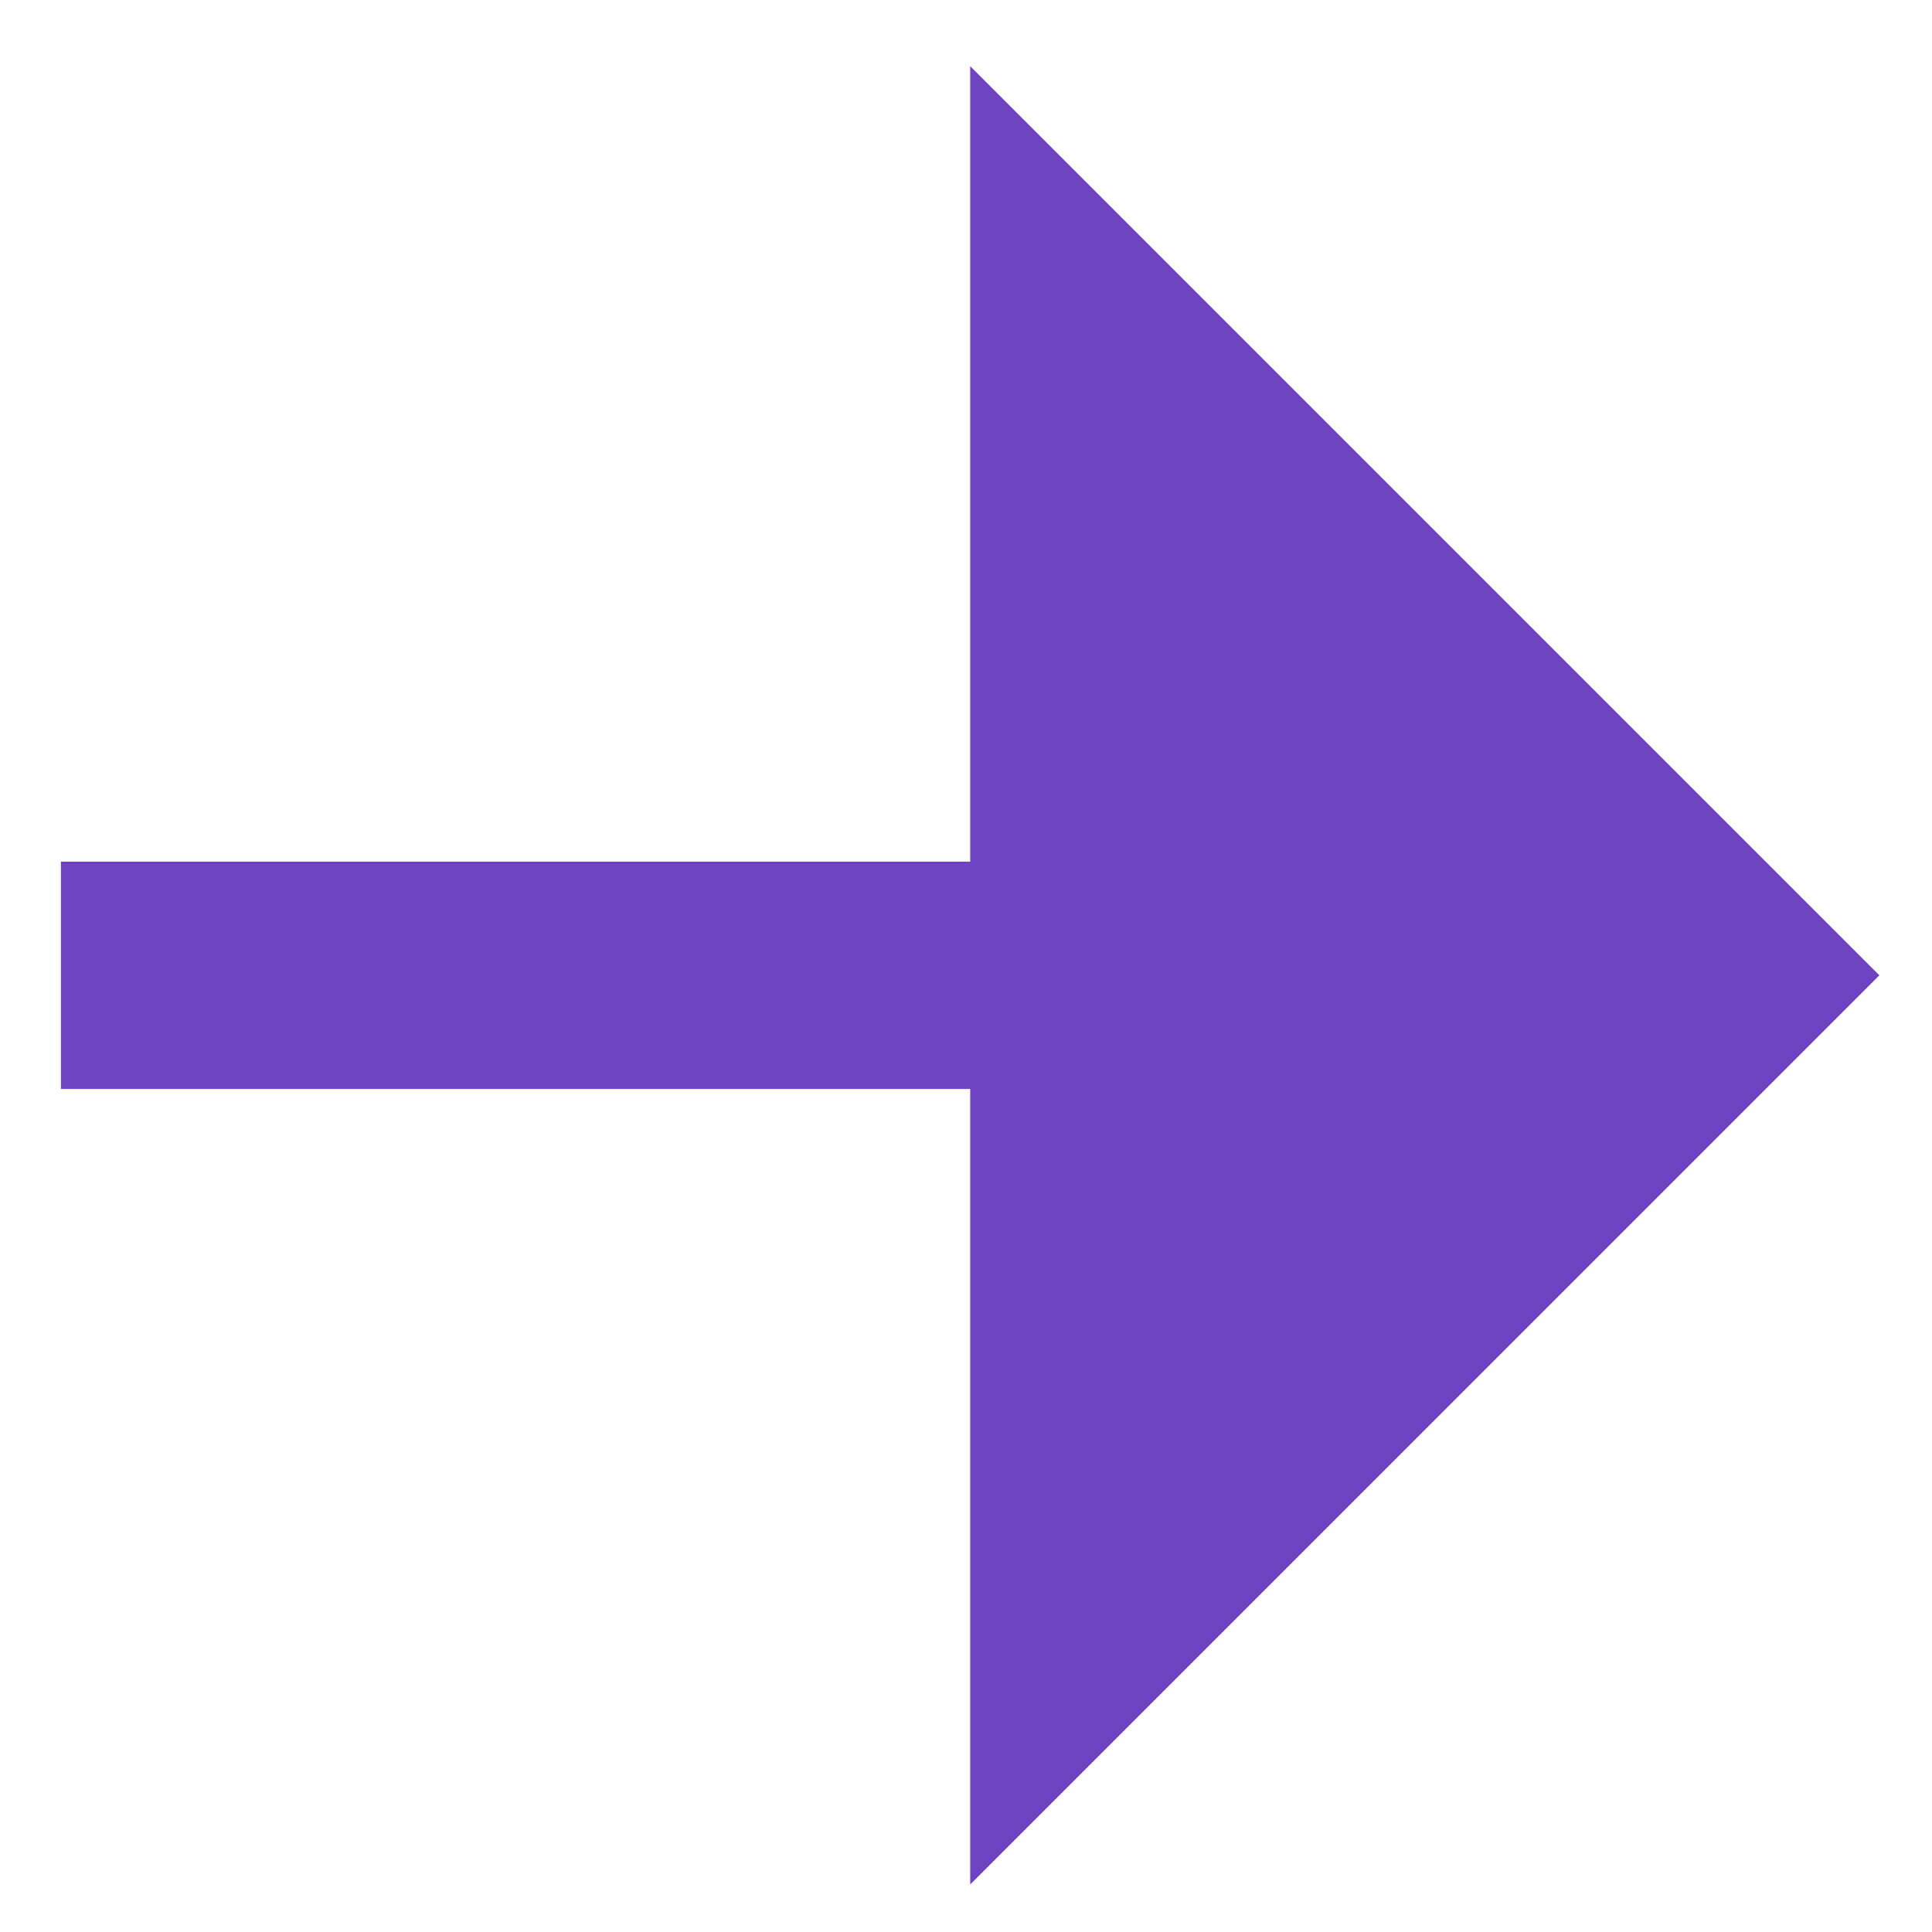 <svg width="17" height="17" viewBox="0 0 17 17" fill="none" xmlns="http://www.w3.org/2000/svg">
<path d="M8.537 9.582H0.536V7.582H8.537V0.582L16.537 8.582L8.537 16.582V9.582Z" fill="#6F42C1"/>
</svg>
